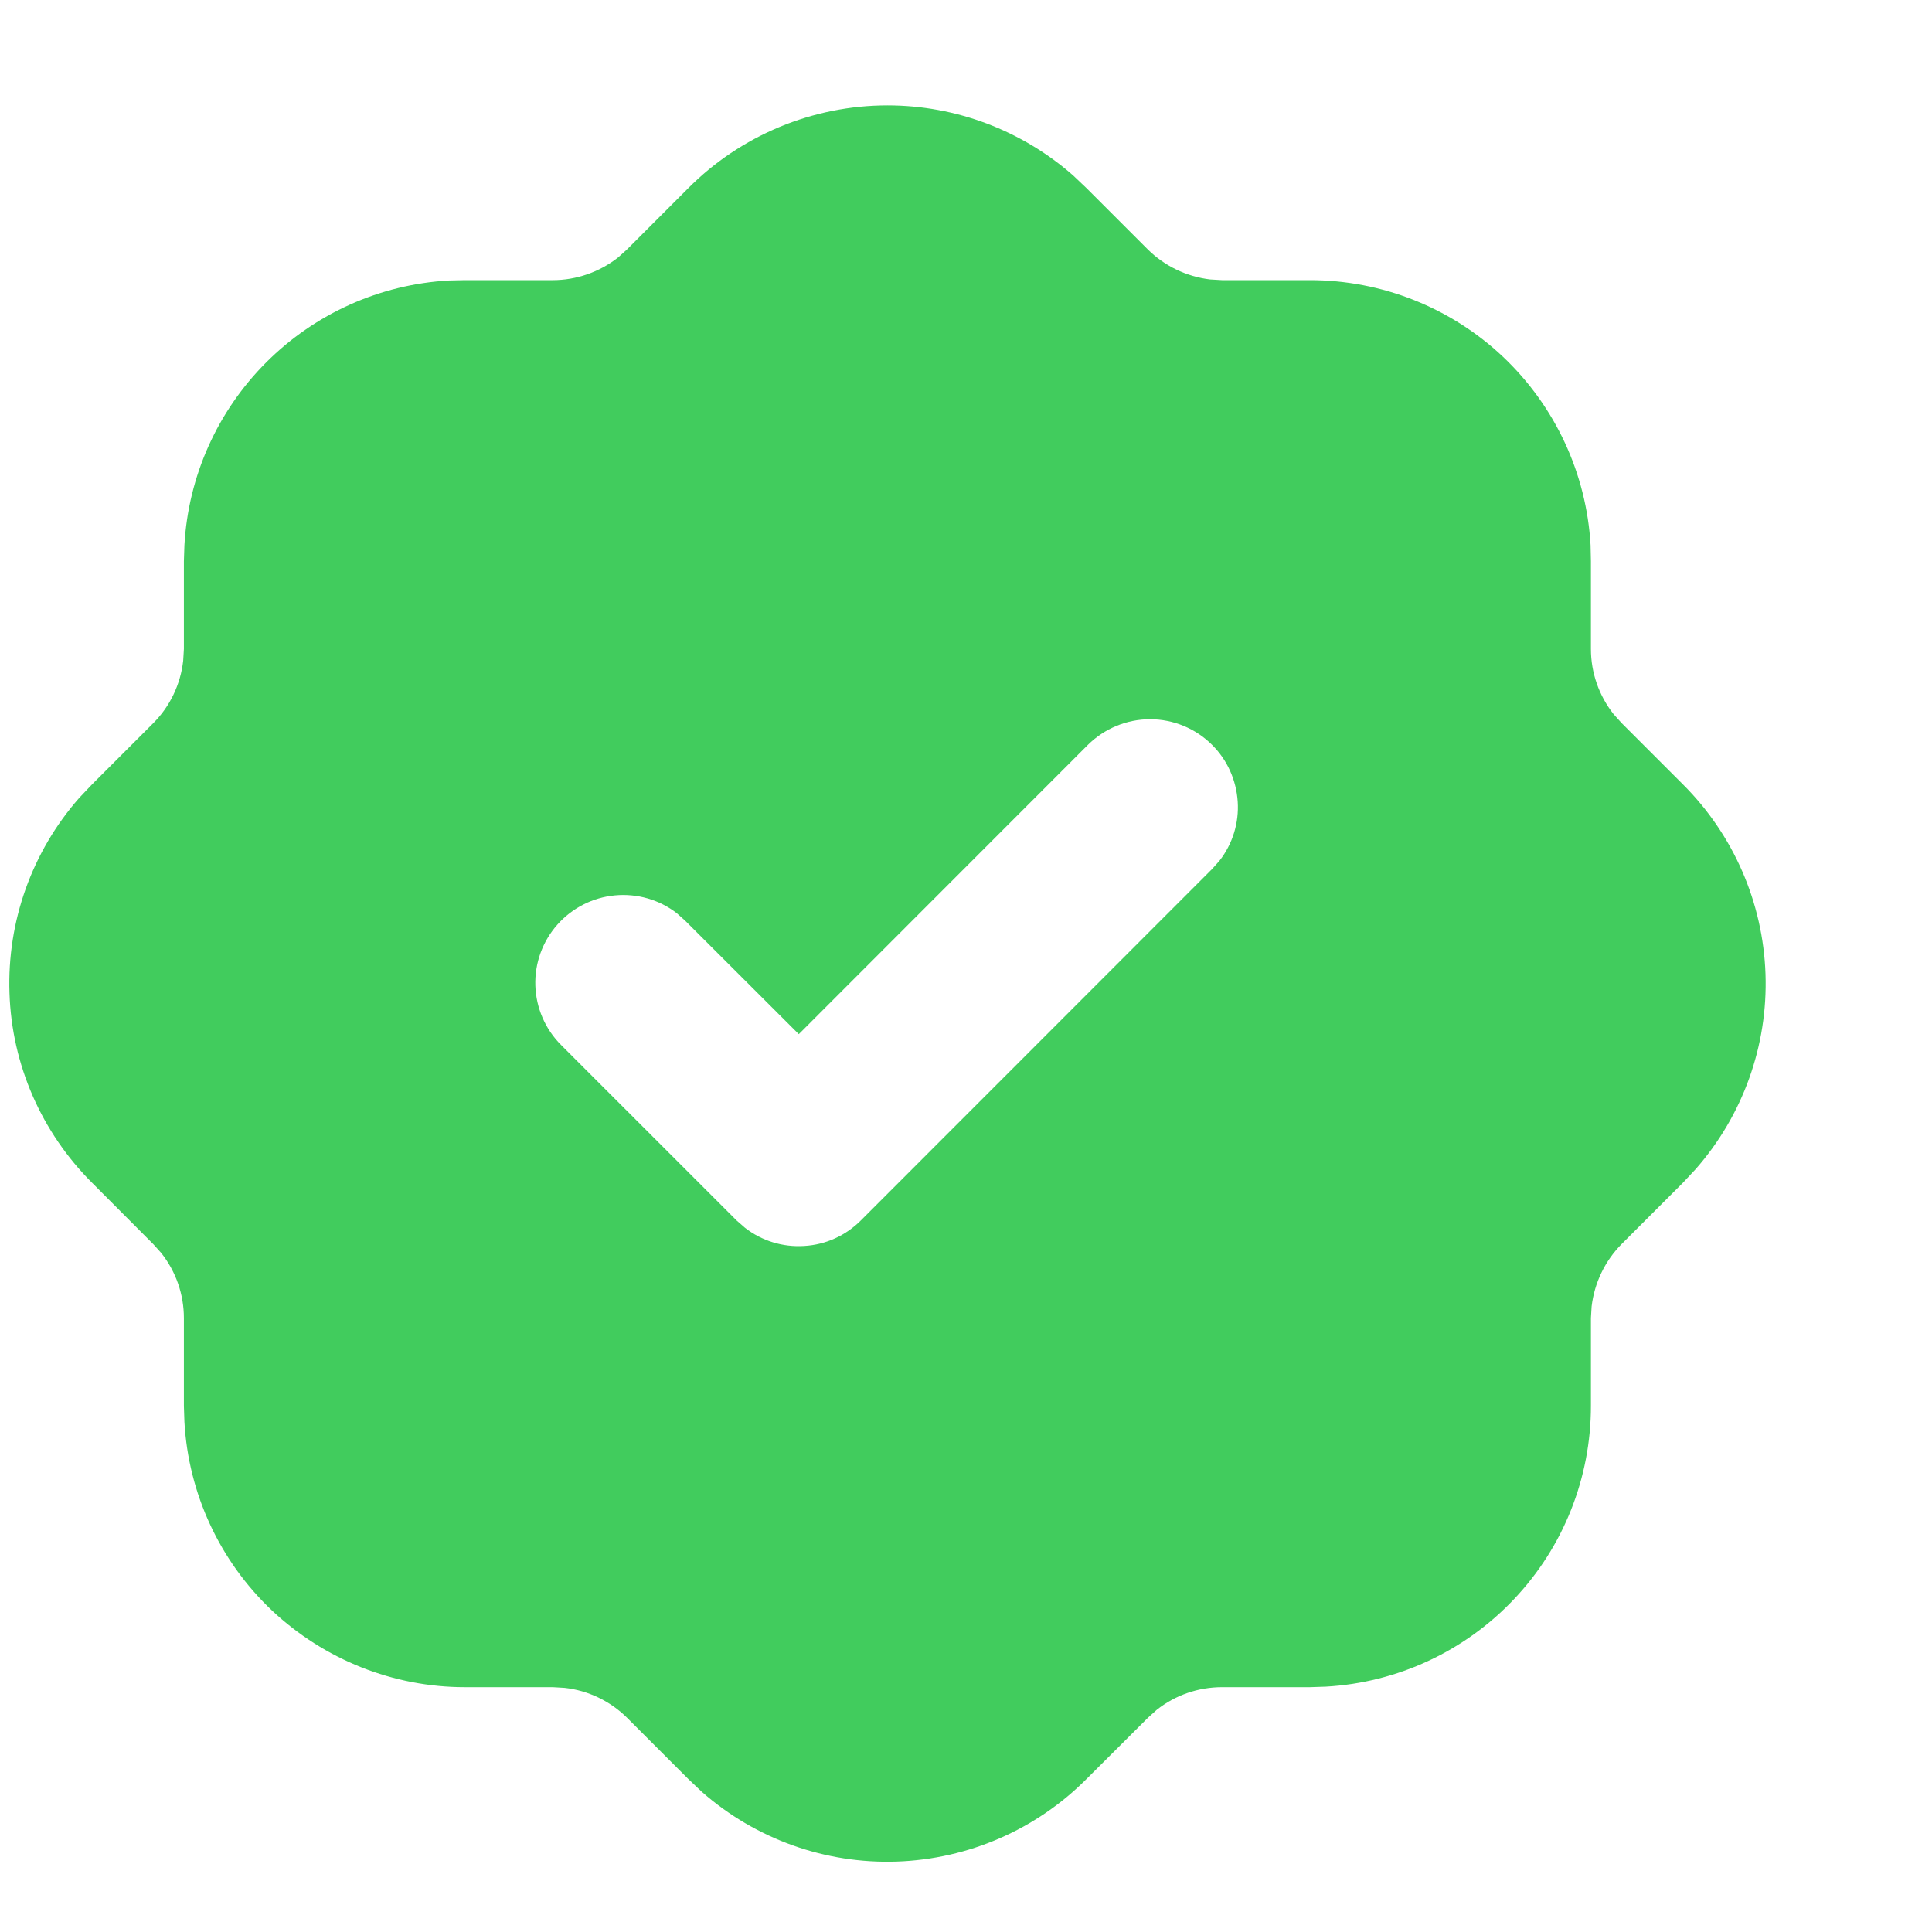<svg width="11" height="11" viewBox="0 0 11 11" fill="none" xmlns="http://www.w3.org/2000/svg">
<path d="M5.053 0.6C5.442 0.6 5.817 0.742 6.109 0.998L6.186 1.071L6.535 1.42C6.631 1.515 6.756 1.575 6.89 1.591L6.958 1.595H7.458C7.867 1.595 8.26 1.751 8.557 2.031C8.854 2.312 9.033 2.696 9.056 3.104L9.058 3.195V3.695C9.058 3.83 9.104 3.961 9.187 4.066L9.232 4.116L9.581 4.465C9.87 4.753 10.038 5.139 10.052 5.546C10.066 5.954 9.923 6.351 9.654 6.657L9.582 6.734L9.233 7.083C9.138 7.179 9.078 7.304 9.062 7.438L9.058 7.505V8.005C9.058 8.414 8.902 8.807 8.621 9.104C8.341 9.401 7.957 9.58 7.549 9.603L7.458 9.606H6.958C6.823 9.606 6.692 9.651 6.586 9.735L6.536 9.78L6.187 10.128C5.9 10.417 5.513 10.585 5.106 10.599C4.699 10.613 4.302 10.471 3.996 10.202L3.919 10.129L3.57 9.78C3.474 9.685 3.349 9.625 3.215 9.61L3.147 9.606H2.647C2.239 9.606 1.846 9.449 1.548 9.169C1.251 8.888 1.073 8.504 1.05 8.096L1.047 8.005V7.505C1.047 7.37 1.002 7.24 0.918 7.134L0.873 7.084L0.525 6.735C0.236 6.447 0.067 6.061 0.054 5.654C0.04 5.246 0.182 4.849 0.451 4.543L0.524 4.466L0.873 4.117C0.968 4.022 1.028 3.896 1.043 3.762L1.047 3.695V3.195L1.05 3.104C1.072 2.711 1.238 2.341 1.516 2.063C1.794 1.785 2.164 1.619 2.556 1.597L2.647 1.595H3.147C3.282 1.595 3.413 1.549 3.519 1.466L3.569 1.421L3.918 1.072C4.067 0.922 4.244 0.804 4.438 0.723C4.633 0.642 4.842 0.6 5.053 0.6ZM6.901 4.241C6.808 4.148 6.681 4.095 6.548 4.095C6.415 4.095 6.288 4.148 6.194 4.241L4.548 5.888L3.901 5.242L3.854 5.2C3.754 5.122 3.627 5.086 3.501 5.098C3.374 5.11 3.257 5.17 3.173 5.265C3.089 5.36 3.044 5.484 3.048 5.611C3.052 5.738 3.104 5.859 3.194 5.949L4.194 6.949L4.241 6.99C4.337 7.065 4.457 7.102 4.579 7.094C4.701 7.087 4.815 7.035 4.901 6.949L6.901 4.948L6.943 4.901C7.018 4.805 7.055 4.685 7.047 4.564C7.039 4.442 6.988 4.327 6.901 4.241Z" fill="#41CC5D"/>
</svg>
